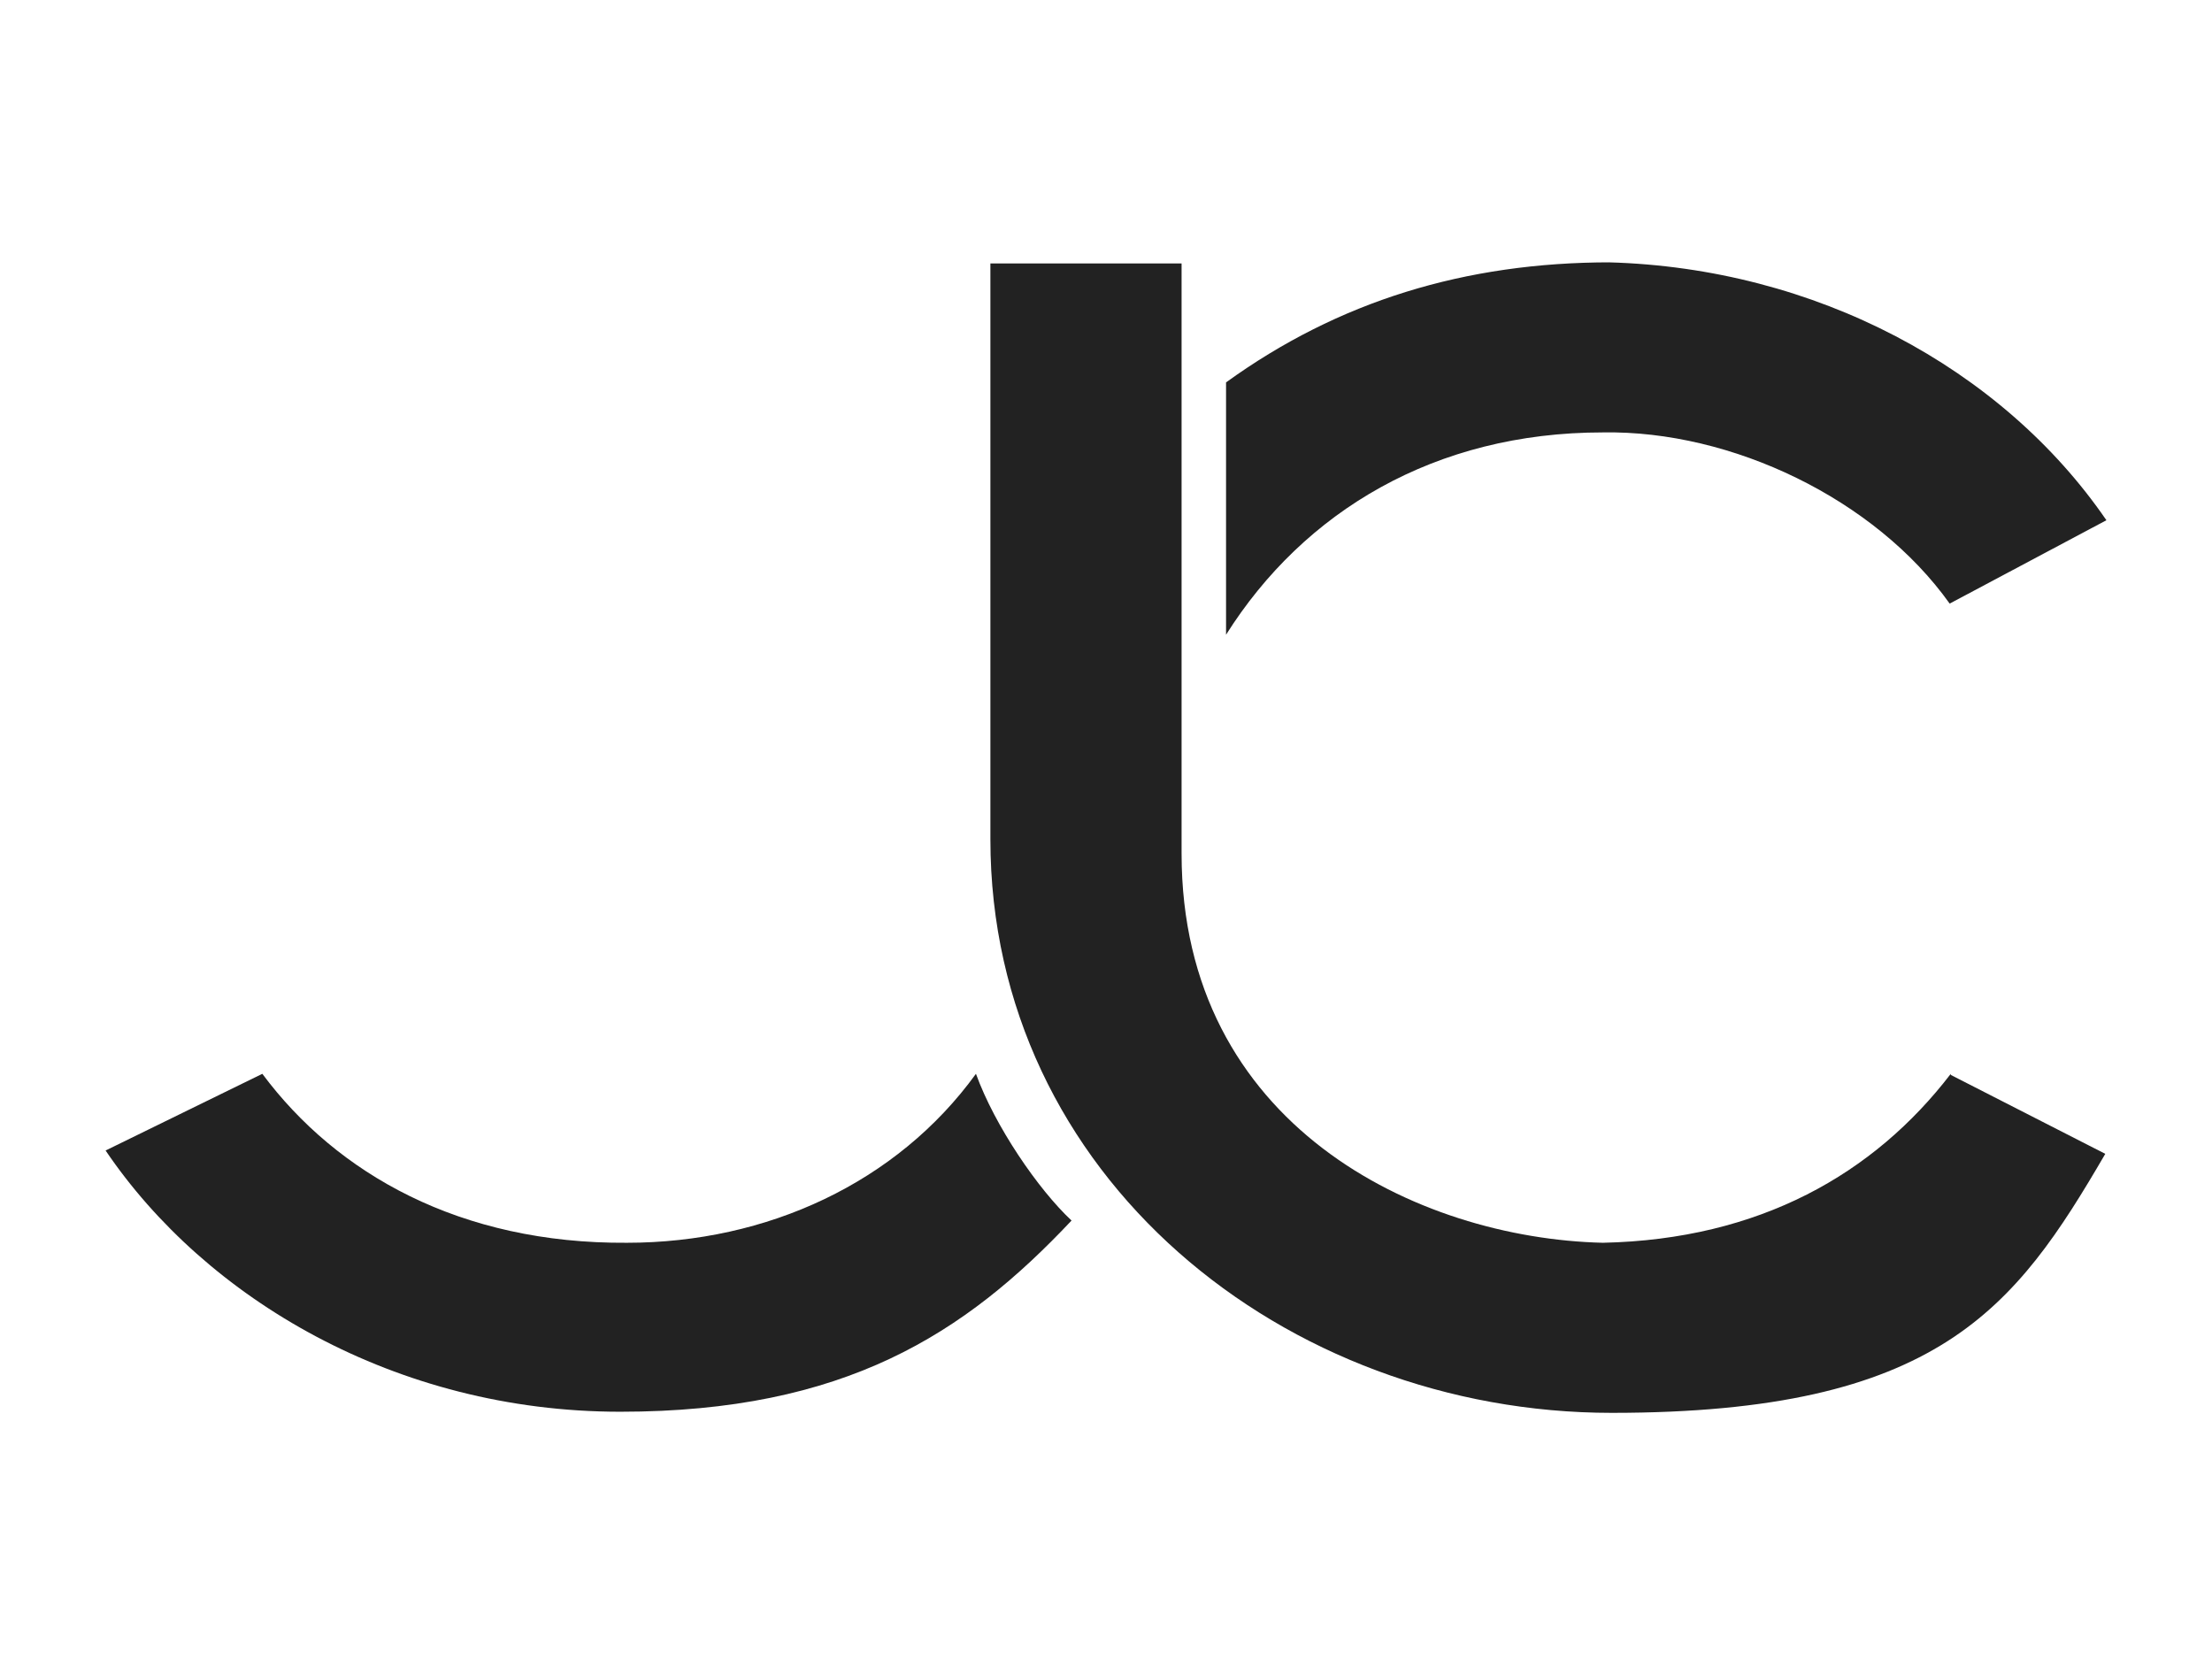 <?xml version="1.0" encoding="UTF-8"?>
<svg xmlns="http://www.w3.org/2000/svg" version="1.1" viewBox="0 0 199 150.7">
  <defs>
    <style>
      .cls-1 {
        fill: #222;
      }
    </style>
  </defs>
  <!-- Generator: Adobe Illustrator 28.7.3, SVG Export Plug-In . SVG Version: 1.2.0 Build 164)  -->
  <g>
    <g id="Layer_1">
      <g id="Layer_1-2" data-name="Layer_1">
        <g id="Submark">
          <path class="cls-1" d="M175.5,96.6c-6.9,9-17.2,14.9-31.3,15.2-16.7-.4-37.9-10.6-37.9-35V23.7h-17.2v51.8h0c0,30.3,26.5,51.6,55.9,51.6s36.3-9.4,44.4-23.3l-13.9-7.1h0Z"/>
          <path class="cls-1" d="M144.9,23.6c-13.1,0-24.5,3.5-34.6,10.8v22.7c7-11.1,18.8-18.2,33.9-18.2,11.6-.2,24.5,6,31.2,15.4l14.1-7.5c-9.4-13.7-26.2-22.7-44.8-23.2h.2Z"/>
          <path class="cls-1" d="M87.8,96.6c-7.1,9.8-18.8,15.2-31.4,15.2-15,.1-26.1-6.2-32.8-15.2l-14.1,6.9c9,13.3,26.1,23.5,46.3,23.5s31-7,40.6-17.2c-3-2.8-6.9-8.5-8.6-13.2h0Z"/>
        </g>
      </g>
    </g>
  </g>
</svg>